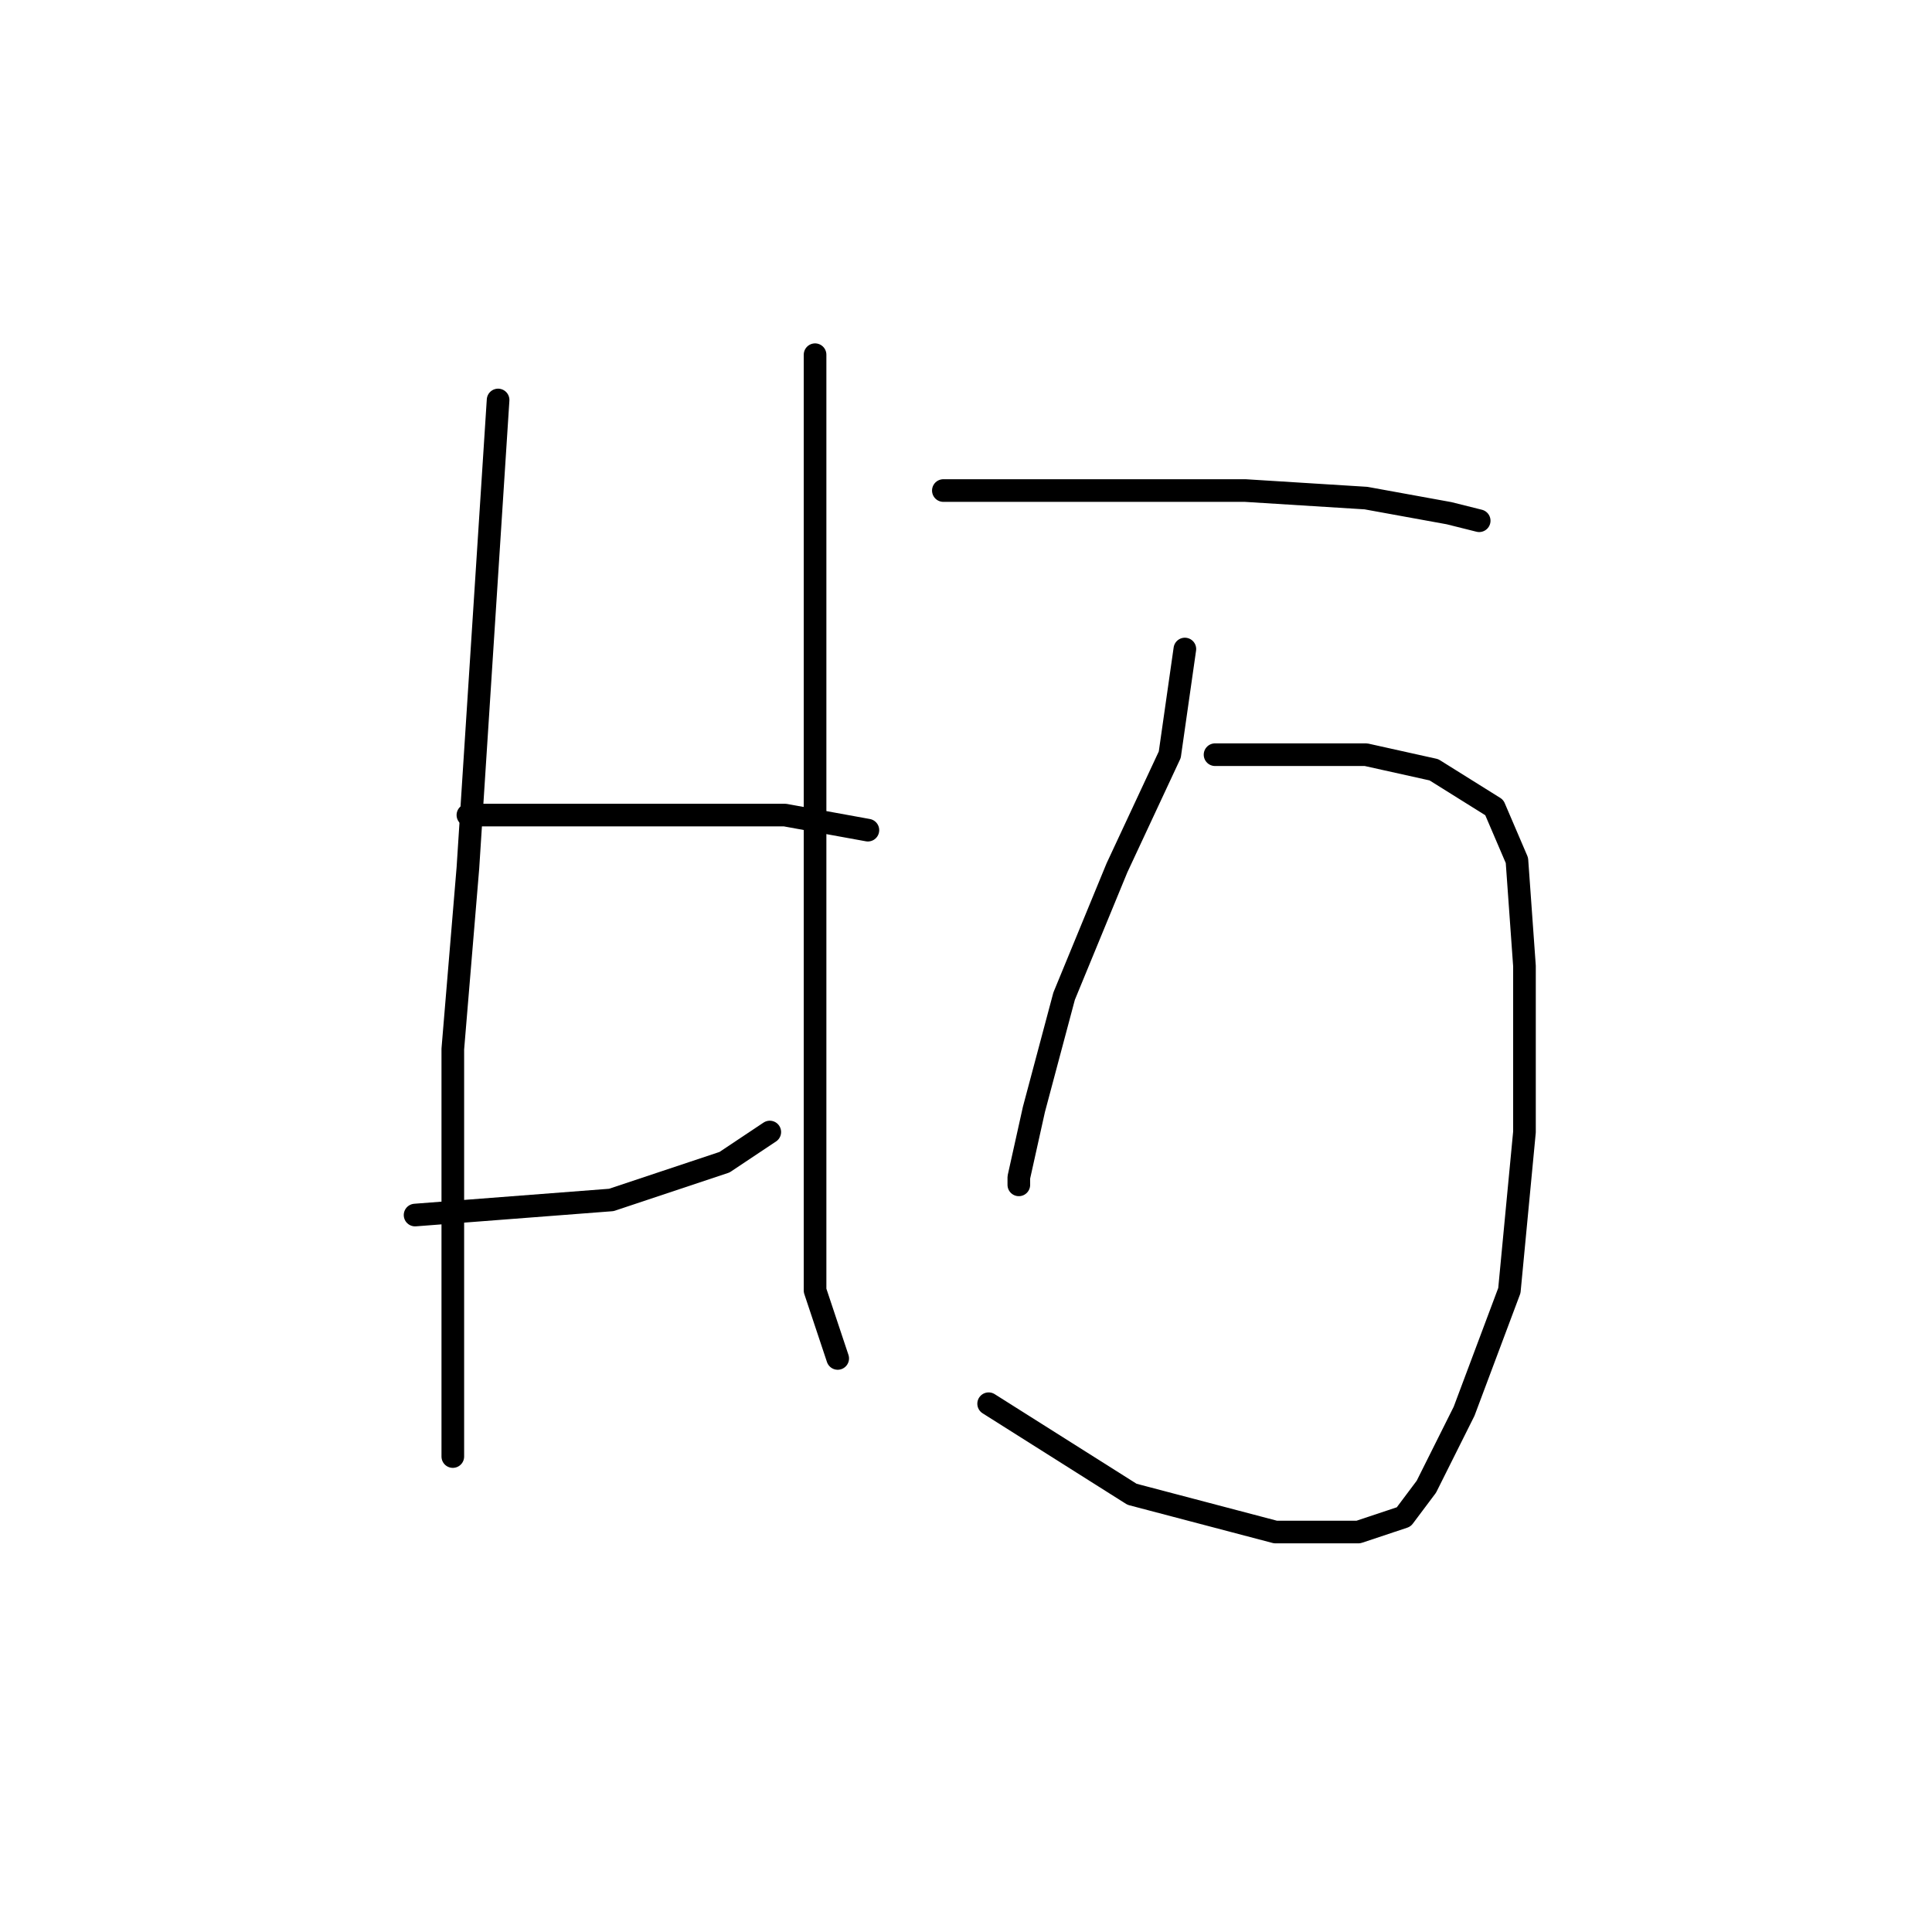 <?xml version="1.0" standalone="no"?>
    <svg width="256" height="256" xmlns="http://www.w3.org/2000/svg" version="1.1">
    <polyline stroke="black" stroke-width="3" stroke-linecap="round" fill="transparent" stroke-linejoin="round" points="66 53 64 84 62 115 60 139 60 152 60 183 60 192 60 193 60 193 " />
        <polyline stroke="black" stroke-width="3" stroke-linecap="round" fill="transparent" stroke-linejoin="round" points="62 108 75 108 88 108 104 108 115 110 115 110 " />
        <polyline stroke="black" stroke-width="3" stroke-linecap="round" fill="transparent" stroke-linejoin="round" points="55 161 68 160 81 159 96 154 102 150 102 150 " />
        <polyline stroke="black" stroke-width="3" stroke-linecap="round" fill="transparent" stroke-linejoin="round" points="108 47 108 55 108 63 108 73 108 103 108 136 108 149 108 171 111 180 111 180 " />
        <polyline stroke="black" stroke-width="3" stroke-linecap="round" fill="transparent" stroke-linejoin="round" points="125 65 133 65 141 65 157 65 165 65 181 66 192 68 196 69 196 69 " />
        <polyline stroke="black" stroke-width="3" stroke-linecap="round" fill="transparent" stroke-linejoin="round" points="157 86 156 93 155 100 148 115 141 132 137 147 135 156 135 157 135 157 " />
        <polyline stroke="black" stroke-width="3" stroke-linecap="round" fill="transparent" stroke-linejoin="round" points="161 100 171 100 181 100 190 102 198 107 201 114 202 128 202 150 200 171 194 187 189 197 186 201 180 203 169 203 150 198 131 186 131 186 " />
        </svg>